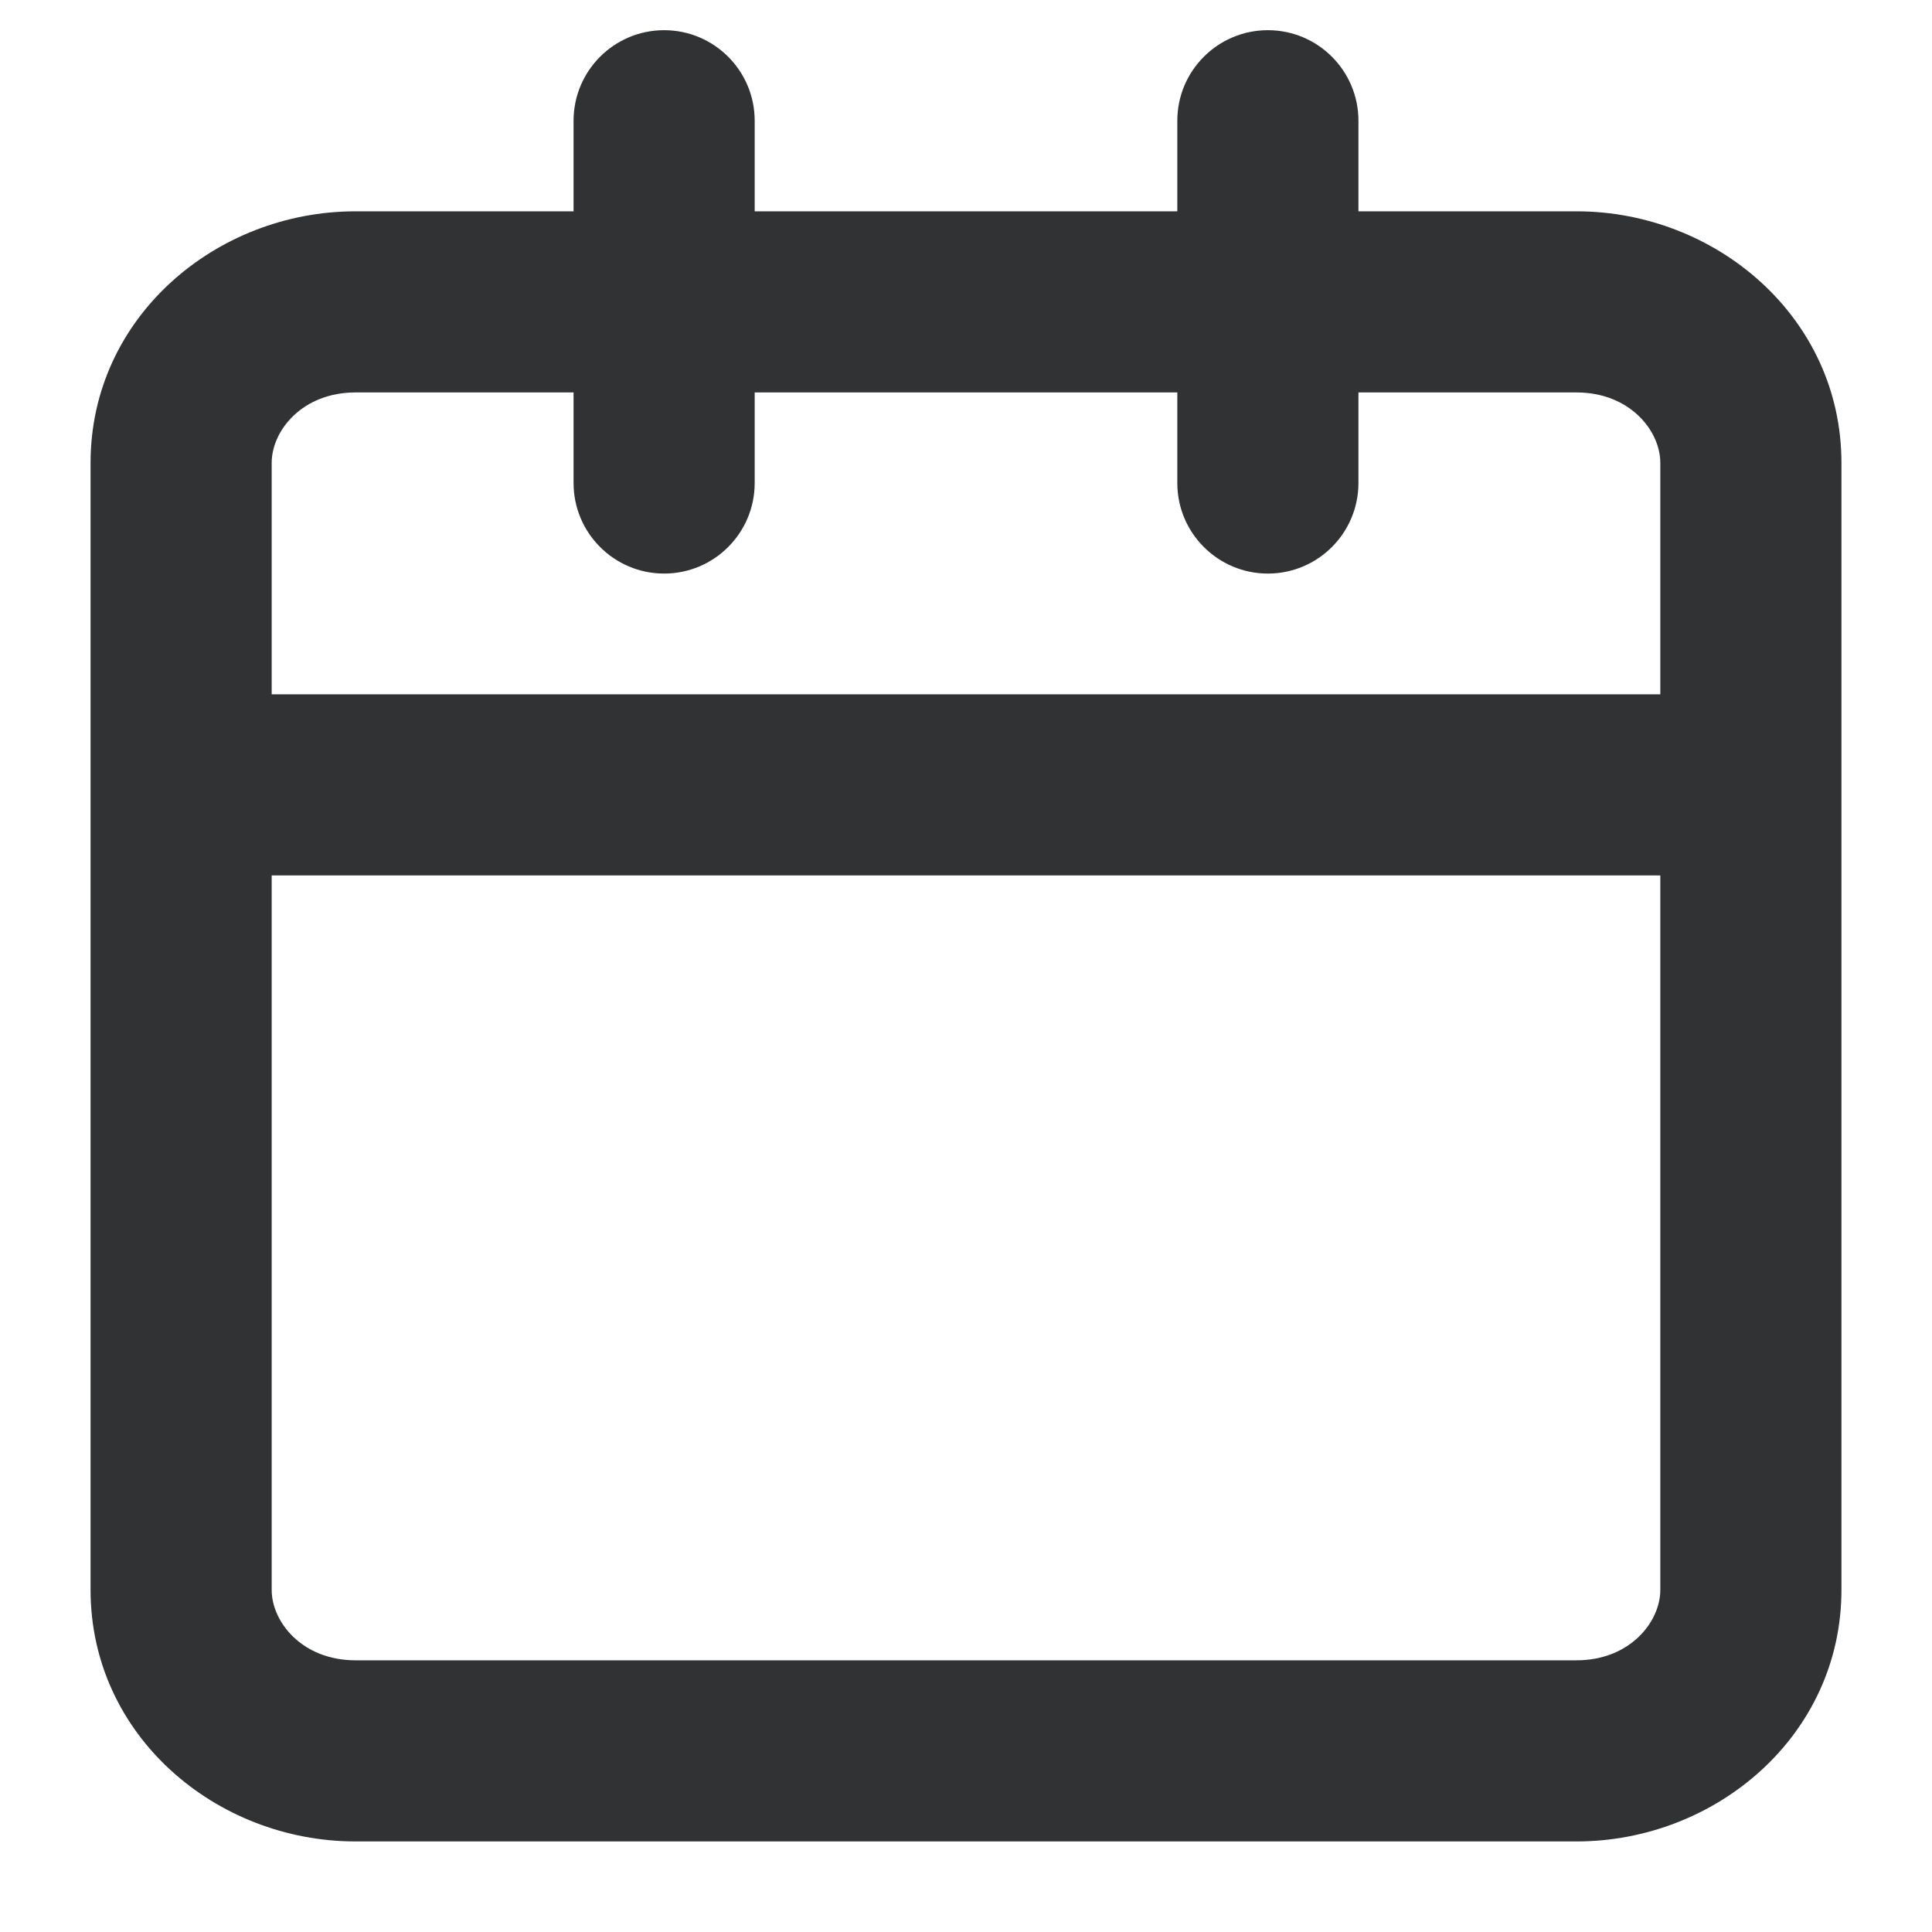 <svg width="16" height="16" viewBox="0 0 16 16" fill="none" xmlns="http://www.w3.org/2000/svg">
    <g clip-path="url(#clip0_53_9723)">
        <path fill-rule="evenodd" clip-rule="evenodd"
            d="M6.25 1C6.25 0.586 5.914 0.25 5.5 0.25C5.086 0.25 4.75 0.586 4.75 1V1.75H2.944C1.79 1.75 0.75 2.627 0.75 3.833V13.167C0.75 14.373 1.79 15.25 2.944 15.25H13.056C14.21 15.25 15.25 14.373 15.25 13.167V3.833C15.25 2.627 14.21 1.75 13.056 1.75H11.25V1C11.25 0.586 10.914 0.25 10.5 0.25C10.086 0.25 9.75 0.586 9.75 1V1.75H6.25V1ZM9.75 4V3.25H6.25V4C6.25 4.414 5.914 4.75 5.5 4.75C5.086 4.75 4.75 4.414 4.75 4V3.25H2.944C2.503 3.25 2.25 3.567 2.25 3.833V5.75H13.75V3.833C13.75 3.567 13.497 3.25 13.056 3.25H11.25V4C11.25 4.414 10.914 4.75 10.5 4.75C10.086 4.75 9.75 4.414 9.75 4ZM13.75 7.25H2.25V13.167C2.25 13.433 2.503 13.75 2.944 13.75H13.056C13.497 13.75 13.75 13.433 13.75 13.167V7.25Z"
            fill="#303233" />
    </g>
    <defs>
        <clipPath id="clip0_53_9723">
            <rect width="16" height="16" fill="white" />
        </clipPath>
    </defs>
</svg>
